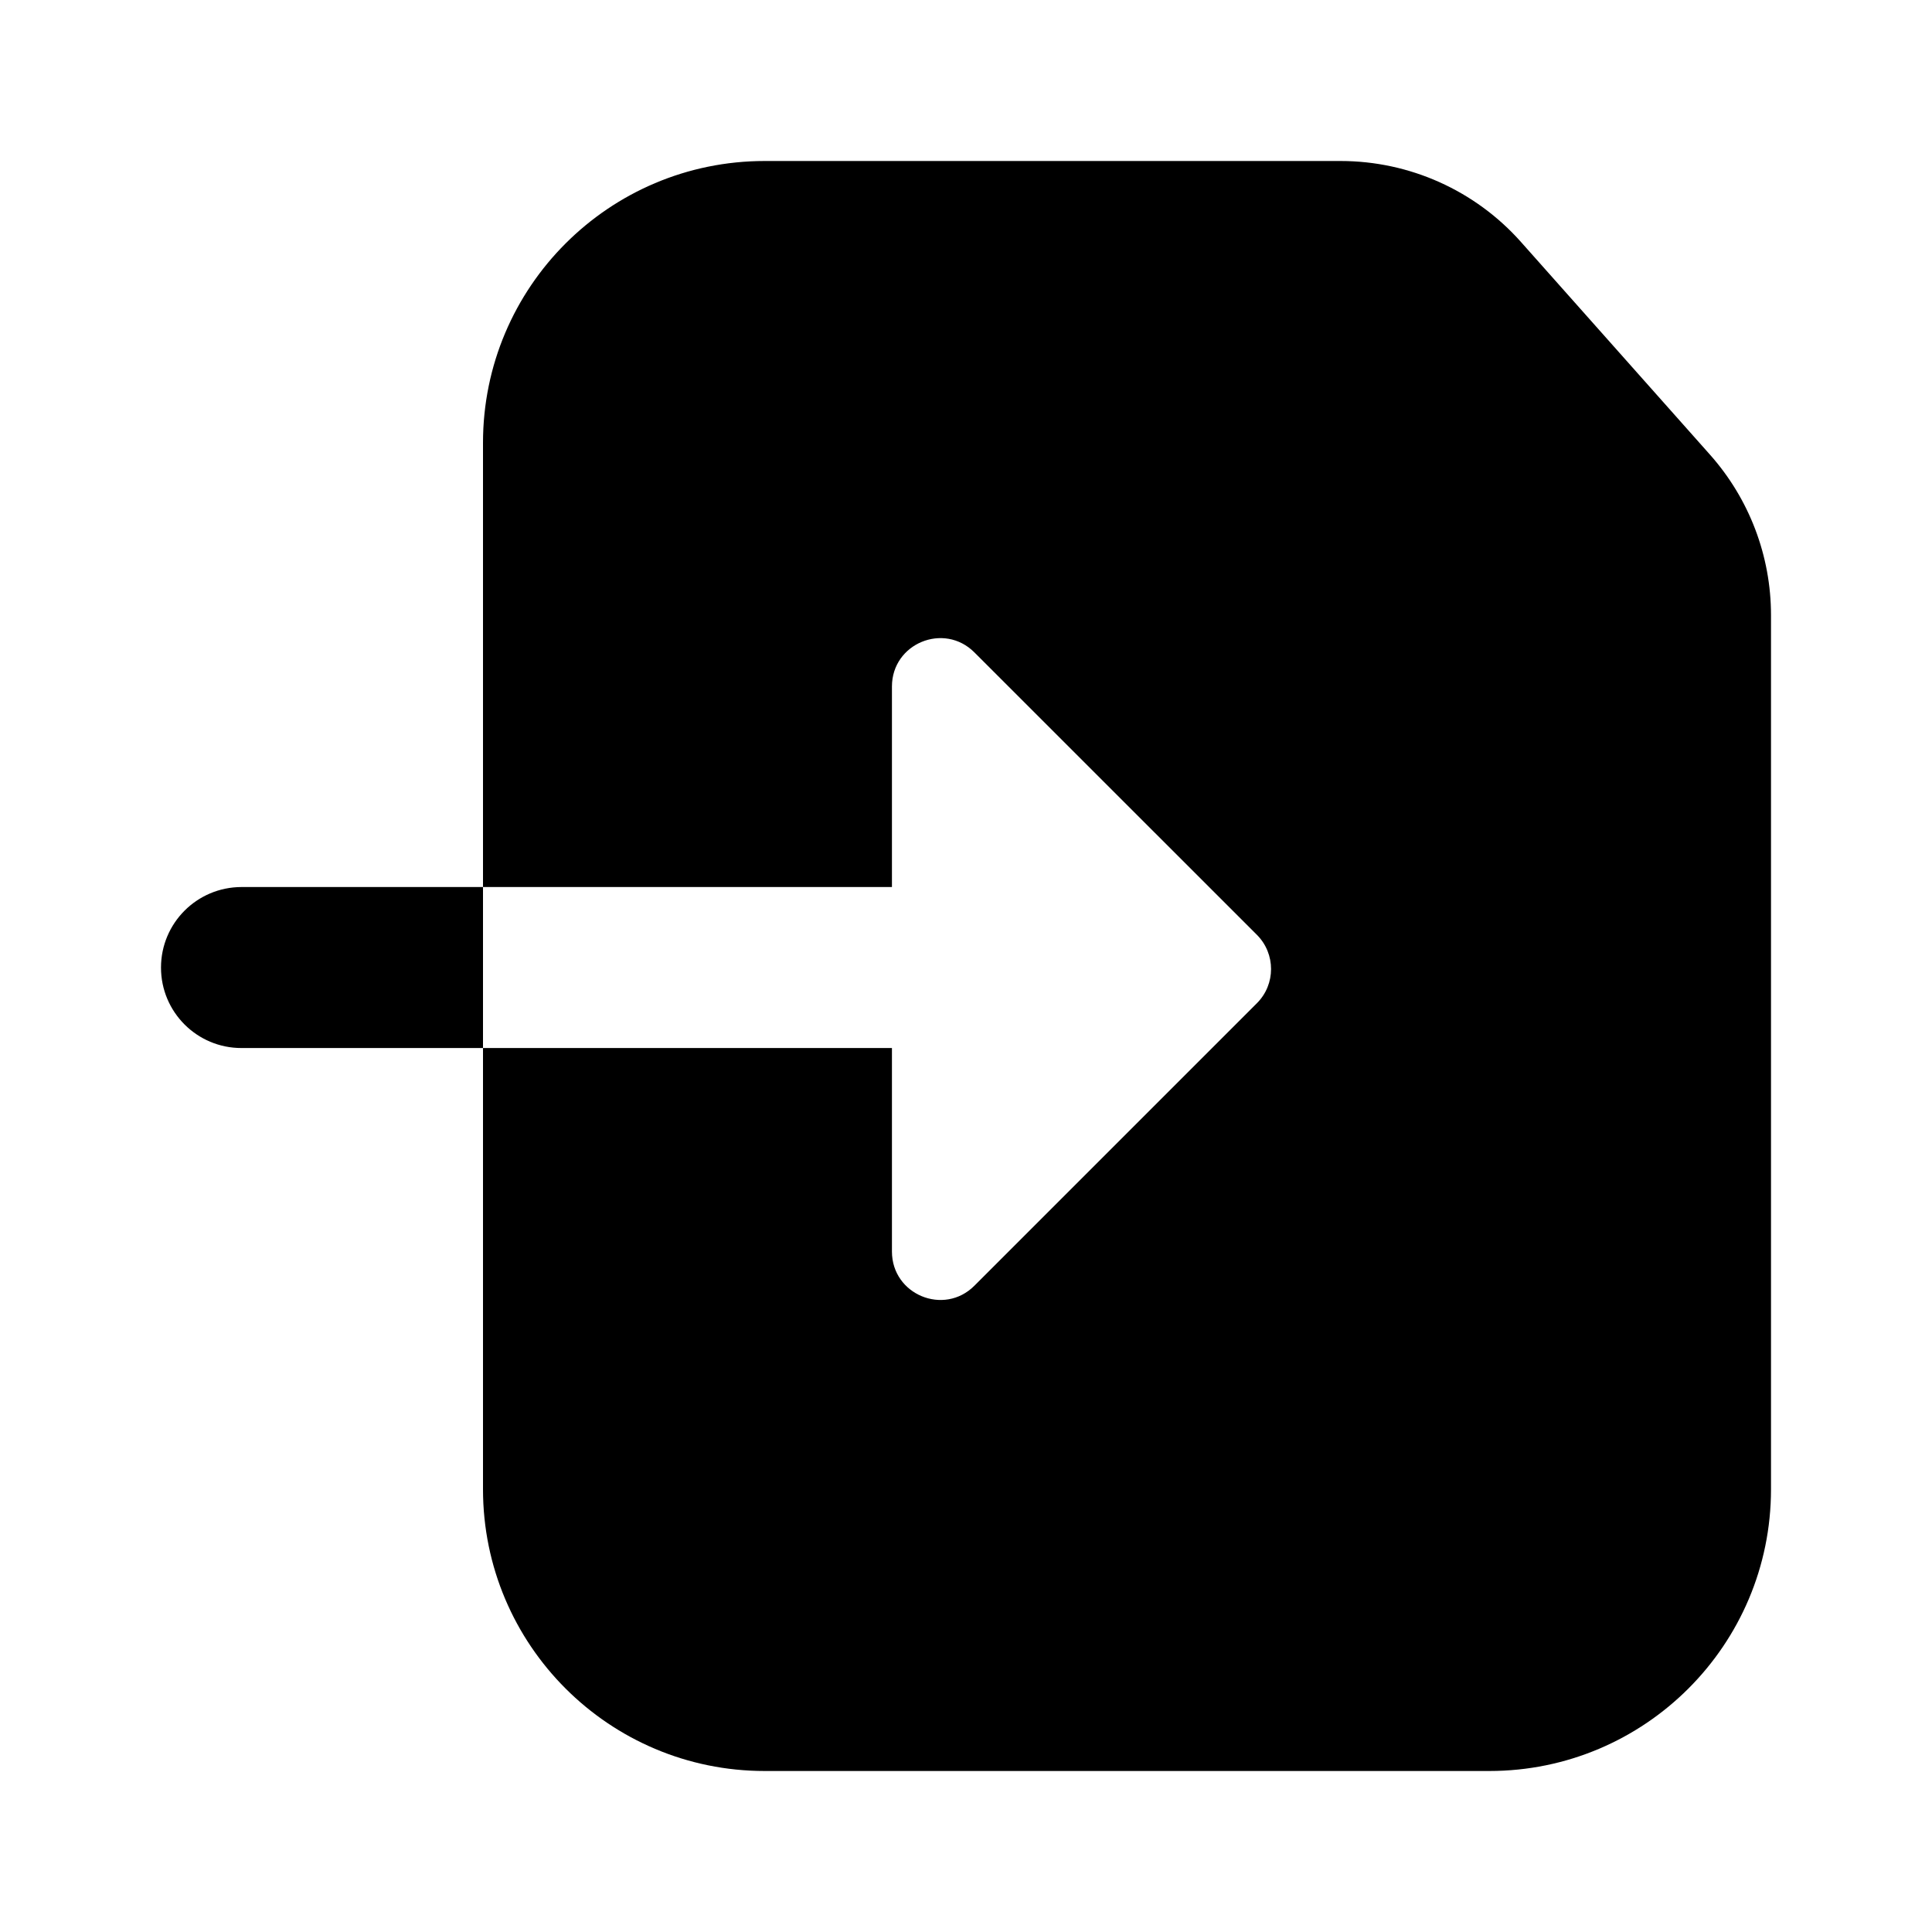 <svg width="24" height="24" viewBox="0 0 24 24" fill="none" xmlns="http://www.w3.org/2000/svg">
<path d="M9.5 22L18.5 22C20.433 22 22 20.433 22 18.5V7.641C22 6.906 21.73 6.197 21.242 5.648L18.895 3.007C18.326 2.366 17.51 2 16.653 2L9.5 2C7.567 2 6 3.567 6 5.5V11.019L11.08 11.019V8.528C11.08 7.993 11.726 7.726 12.104 8.104L15.614 11.613C15.848 11.848 15.848 12.228 15.614 12.462L12.104 15.972C11.726 16.35 11.08 16.082 11.08 15.547L11.08 13.019L6 13.019V18.5C6 20.433 7.567 22 9.5 22ZM3 13.019L6 13.019V11.019L3 11.019C2.447 11.02 2 11.467 2 12.02C2 12.572 2.448 13.02 3 13.019Z" fill="black"/>
</svg>
